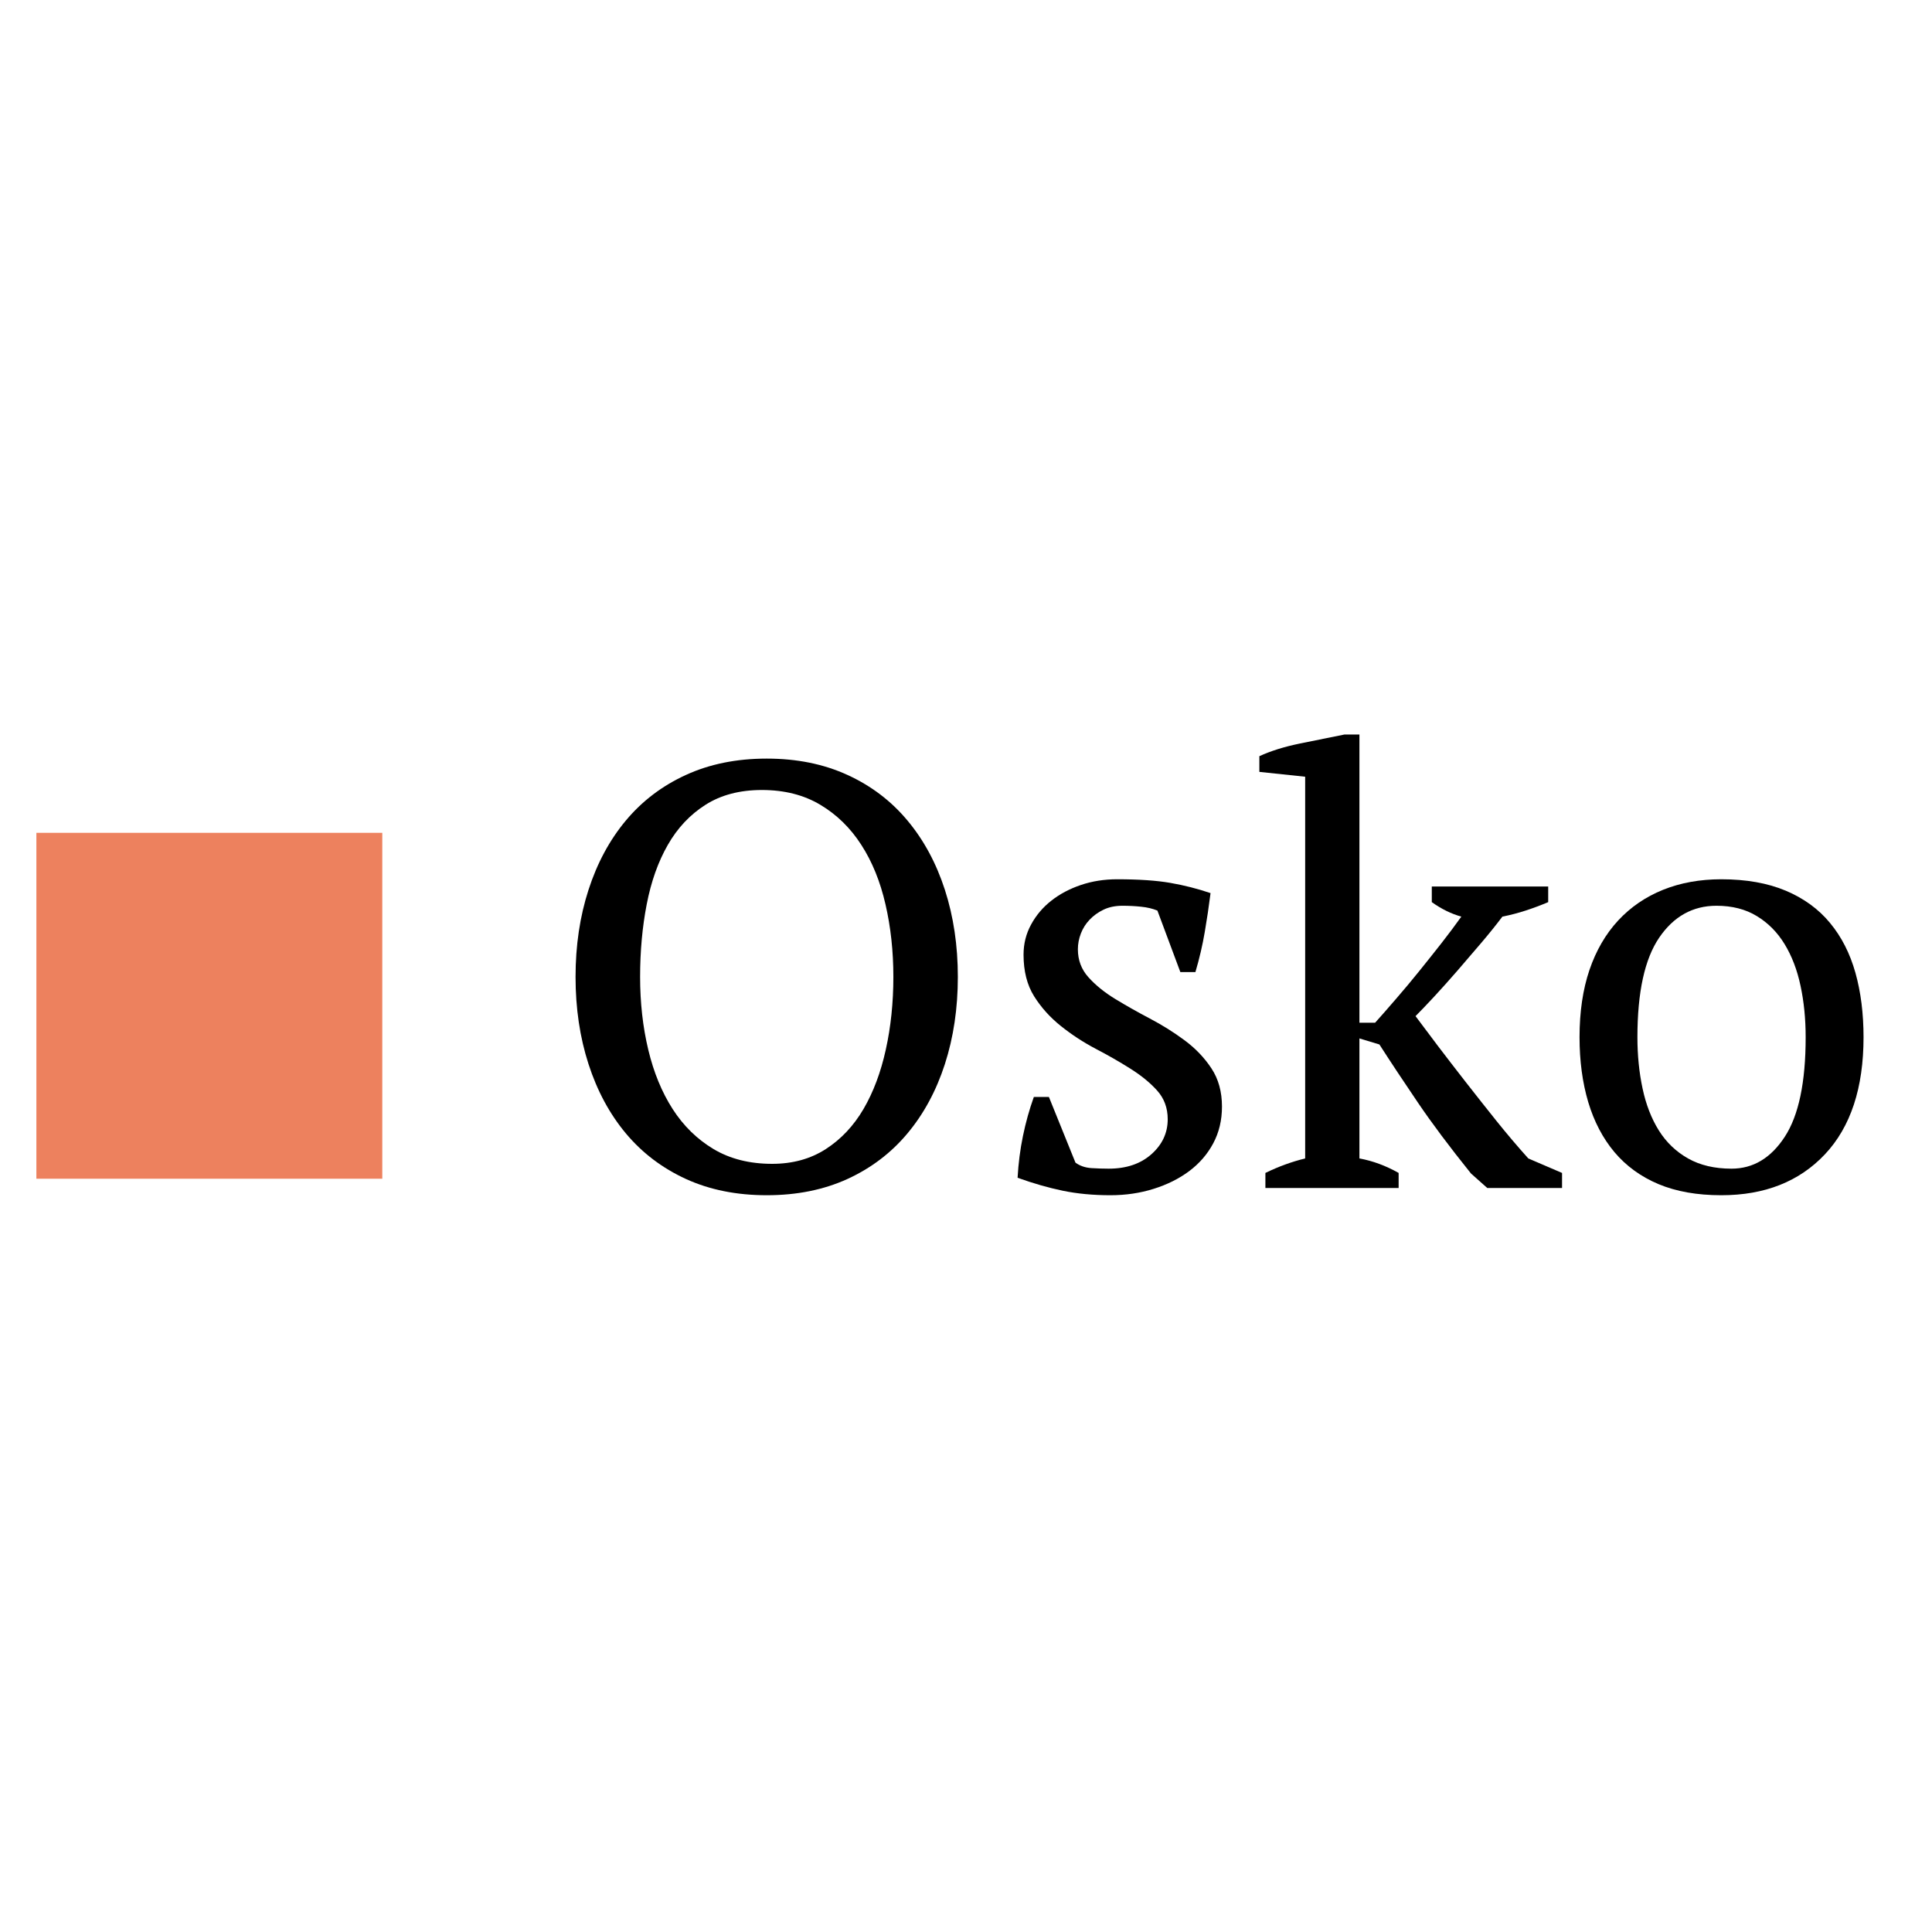<svg xmlns="http://www.w3.org/2000/svg" xmlns:xlink="http://www.w3.org/1999/xlink" width="500" zoomAndPan="magnify" viewBox="0 0 375 375" height="500" preserveAspectRatio="xMidYMid meet" version="1.0"><defs><g/><clipPath id="4749757c4b"><rect x="0" width="264" y="0" height="155"/></clipPath><clipPath id="47b07b6faa"><path d="M 7.062 161.648 L 74.203 161.648 L 74.203 228.789 L 7.062 228.789 Z M 7.062 161.648 " clip-rule="nonzero"/></clipPath><clipPath id="5ba60f6073"><path d="M 0.062 0.648 L 67.203 0.648 L 67.203 67.789 L 0.062 67.789 Z M 0.062 0.648 " clip-rule="nonzero"/></clipPath><clipPath id="dc5daf3647"><rect x="0" width="68" y="0" height="68"/></clipPath></defs><g transform="matrix(1, 0, 0, 1, 104, 110)"><g clip-path="url(#4749757c4b)"><g fill="#000000" fill-opacity="1"><g transform="translate(1.511, 120.588)"><g><path d="M 6.203 -40.969 C 6.203 -47.051 7.039 -52.688 8.719 -57.875 C 10.395 -63.062 12.812 -67.547 15.969 -71.328 C 19.133 -75.117 23.02 -78.066 27.625 -80.172 C 32.227 -82.285 37.457 -83.344 43.312 -83.344 C 49.156 -83.344 54.379 -82.285 58.984 -80.172 C 63.586 -78.066 67.469 -75.117 70.625 -71.328 C 73.789 -67.547 76.211 -63.062 77.891 -57.875 C 79.566 -52.688 80.406 -47.051 80.406 -40.969 C 80.406 -34.883 79.566 -29.242 77.891 -24.047 C 76.211 -18.859 73.789 -14.375 70.625 -10.594 C 67.469 -6.812 63.586 -3.863 58.984 -1.75 C 54.379 0.352 49.156 1.406 43.312 1.406 C 37.457 1.406 32.227 0.352 27.625 -1.75 C 23.02 -3.863 19.133 -6.812 15.969 -10.594 C 12.812 -14.375 10.395 -18.859 8.719 -24.047 C 7.039 -29.242 6.203 -34.883 6.203 -40.969 Z M 18.734 -40.969 C 18.734 -35.969 19.258 -31.266 20.312 -26.859 C 21.363 -22.453 22.941 -18.609 25.047 -15.328 C 27.148 -12.055 29.801 -9.461 33 -7.547 C 36.207 -5.641 39.992 -4.688 44.359 -4.688 C 48.336 -4.688 51.805 -5.641 54.766 -7.547 C 57.734 -9.461 60.176 -12.055 62.094 -15.328 C 64.008 -18.609 65.453 -22.453 66.422 -26.859 C 67.398 -31.266 67.891 -35.969 67.891 -40.969 C 67.891 -45.957 67.379 -50.656 66.359 -55.062 C 65.348 -59.477 63.785 -63.32 61.672 -66.594 C 59.566 -69.875 56.914 -72.469 53.719 -74.375 C 50.52 -76.289 46.738 -77.25 42.375 -77.25 C 38.082 -77.25 34.43 -76.289 31.422 -74.375 C 28.422 -72.469 25.984 -69.875 24.109 -66.594 C 22.234 -63.32 20.867 -59.477 20.016 -55.062 C 19.16 -50.656 18.734 -45.957 18.734 -40.969 Z M 18.734 -40.969 "/></g></g></g><g fill="#000000" fill-opacity="1"><g transform="translate(88.122, 120.588)"><g><path d="M 34.531 -13.344 C 34.531 -15.531 33.848 -17.383 32.484 -18.906 C 31.117 -20.426 29.379 -21.848 27.266 -23.172 C 25.16 -24.504 22.914 -25.789 20.531 -27.031 C 18.156 -28.281 15.914 -29.742 13.812 -31.422 C 11.707 -33.098 9.969 -35.031 8.594 -37.219 C 7.227 -39.406 6.547 -42.098 6.547 -45.297 C 6.547 -47.398 7.035 -49.348 8.016 -51.141 C 8.992 -52.941 10.301 -54.484 11.938 -55.766 C 13.57 -57.055 15.484 -58.07 17.672 -58.812 C 19.859 -59.551 22.203 -59.922 24.703 -59.922 C 28.91 -59.922 32.359 -59.688 35.047 -59.219 C 37.742 -58.75 40.344 -58.086 42.844 -57.234 C 42.531 -54.734 42.156 -52.211 41.719 -49.672 C 41.289 -47.141 40.688 -44.551 39.906 -41.906 L 36.984 -41.906 L 32.531 -53.844 C 31.602 -54.227 30.551 -54.477 29.375 -54.594 C 28.207 -54.719 27 -54.781 25.75 -54.781 C 24.344 -54.781 23.113 -54.523 22.062 -54.016 C 21.008 -53.504 20.113 -52.859 19.375 -52.078 C 18.633 -51.305 18.066 -50.41 17.672 -49.391 C 17.285 -48.379 17.094 -47.363 17.094 -46.344 C 17.094 -44.238 17.773 -42.426 19.141 -40.906 C 20.504 -39.383 22.238 -37.977 24.344 -36.688 C 26.445 -35.406 28.688 -34.141 31.062 -32.891 C 33.445 -31.641 35.691 -30.234 37.797 -28.672 C 39.91 -27.109 41.648 -25.289 43.016 -23.219 C 44.379 -21.156 45.062 -18.68 45.062 -15.797 C 45.062 -13.148 44.492 -10.77 43.359 -8.656 C 42.234 -6.551 40.676 -4.754 38.688 -3.266 C 36.695 -1.785 34.395 -0.641 31.781 0.172 C 29.164 0.992 26.375 1.406 23.406 1.406 C 20.051 1.406 16.969 1.113 14.156 0.531 C 11.352 -0.051 8.43 -0.891 5.391 -1.984 C 5.547 -4.797 5.895 -7.508 6.438 -10.125 C 6.977 -12.738 7.68 -15.254 8.547 -17.672 L 11.469 -17.672 L 16.625 -4.922 C 17.477 -4.297 18.508 -3.941 19.719 -3.859 C 20.926 -3.785 22.039 -3.75 23.062 -3.75 C 26.488 -3.75 29.254 -4.68 31.359 -6.547 C 33.473 -8.422 34.531 -10.688 34.531 -13.344 Z M 34.531 -13.344 "/></g></g></g><g fill="#000000" fill-opacity="1"><g transform="translate(138.801, 120.588)"><g><path d="M 35.109 -58.516 L 57.703 -58.516 L 57.703 -55.484 C 56.223 -54.859 54.758 -54.312 53.312 -53.844 C 51.875 -53.375 50.375 -52.984 48.812 -52.672 C 47.633 -51.109 46.285 -49.43 44.766 -47.641 C 43.242 -45.848 41.703 -44.051 40.141 -42.25 C 38.586 -40.457 37.086 -38.781 35.641 -37.219 C 34.191 -35.656 32.961 -34.367 31.953 -33.359 C 33.117 -31.797 34.539 -29.898 36.219 -27.672 C 37.906 -25.453 39.723 -23.094 41.672 -20.594 C 43.617 -18.102 45.625 -15.566 47.688 -12.984 C 49.758 -10.41 51.812 -7.992 53.844 -5.734 L 60.391 -2.922 L 60.391 0 L 45.875 0 L 42.719 -2.812 C 38.582 -7.957 35.148 -12.539 32.422 -16.562 C 29.691 -20.582 27.195 -24.348 24.938 -27.859 L 21.062 -29.031 L 21.062 -5.734 C 23.645 -5.266 26.18 -4.328 28.672 -2.922 L 28.672 0 L 2.812 0 L 2.812 -2.922 C 5.383 -4.172 7.957 -5.109 10.531 -5.734 L 10.531 -79.828 L 1.641 -80.766 L 1.641 -83.812 C 3.828 -84.82 6.441 -85.641 9.484 -86.266 C 12.523 -86.891 15.41 -87.473 18.141 -88.016 L 21.062 -88.016 L 21.062 -32.078 L 24.109 -32.078 C 25.359 -33.473 26.723 -35.031 28.203 -36.75 C 29.691 -38.469 31.176 -40.242 32.656 -42.078 C 34.133 -43.91 35.578 -45.723 36.984 -47.516 C 38.391 -49.316 39.676 -51.035 40.844 -52.672 C 38.895 -53.211 36.984 -54.148 35.109 -55.484 Z M 35.109 -58.516 "/></g></g></g><g fill="#000000" fill-opacity="1"><g transform="translate(197.79, 120.588)"><g><path d="M 4.797 -29.266 C 4.797 -34.18 5.438 -38.531 6.719 -42.312 C 8.008 -46.094 9.863 -49.289 12.281 -51.906 C 14.707 -54.52 17.613 -56.508 21 -57.875 C 24.395 -59.238 28.164 -59.922 32.312 -59.922 C 37.145 -59.922 41.316 -59.18 44.828 -57.703 C 48.336 -56.223 51.203 -54.133 53.422 -51.438 C 55.648 -48.75 57.289 -45.531 58.344 -41.781 C 59.395 -38.039 59.922 -33.867 59.922 -29.266 C 59.922 -19.43 57.426 -11.859 52.438 -6.547 C 47.445 -1.242 40.738 1.406 32.312 1.406 C 27.625 1.406 23.562 0.688 20.125 -0.75 C 16.695 -2.195 13.848 -4.266 11.578 -6.953 C 9.316 -9.648 7.617 -12.891 6.484 -16.672 C 5.359 -20.461 4.797 -24.66 4.797 -29.266 Z M 16.031 -29.266 C 16.031 -25.754 16.363 -22.438 17.031 -19.312 C 17.695 -16.188 18.75 -13.473 20.188 -11.172 C 21.633 -8.867 23.523 -7.055 25.859 -5.734 C 28.203 -4.41 31.016 -3.75 34.297 -3.75 C 38.504 -3.75 41.953 -5.816 44.641 -9.953 C 47.336 -14.086 48.688 -20.523 48.688 -29.266 C 48.688 -32.848 48.352 -36.18 47.688 -39.266 C 47.031 -42.348 46 -45.039 44.594 -47.344 C 43.188 -49.645 41.391 -51.457 39.203 -52.781 C 37.023 -54.113 34.414 -54.781 31.375 -54.781 C 26.77 -54.781 23.062 -52.711 20.25 -48.578 C 17.438 -44.441 16.031 -38.004 16.031 -29.266 Z M 16.031 -29.266 "/></g></g></g></g></g><g clip-path="url(#47b07b6faa)"><g transform="matrix(1, 0, 0, 1, 7, 161)"><g clip-path="url(#dc5daf3647)"><g clip-path="url(#5ba60f6073)"><path fill="#ed815e" d="M 0.062 0.648 L 67.203 0.648 L 67.203 67.789 L 0.062 67.789 Z M 0.062 0.648 " fill-opacity="1" fill-rule="nonzero"/></g></g></g></g></svg>